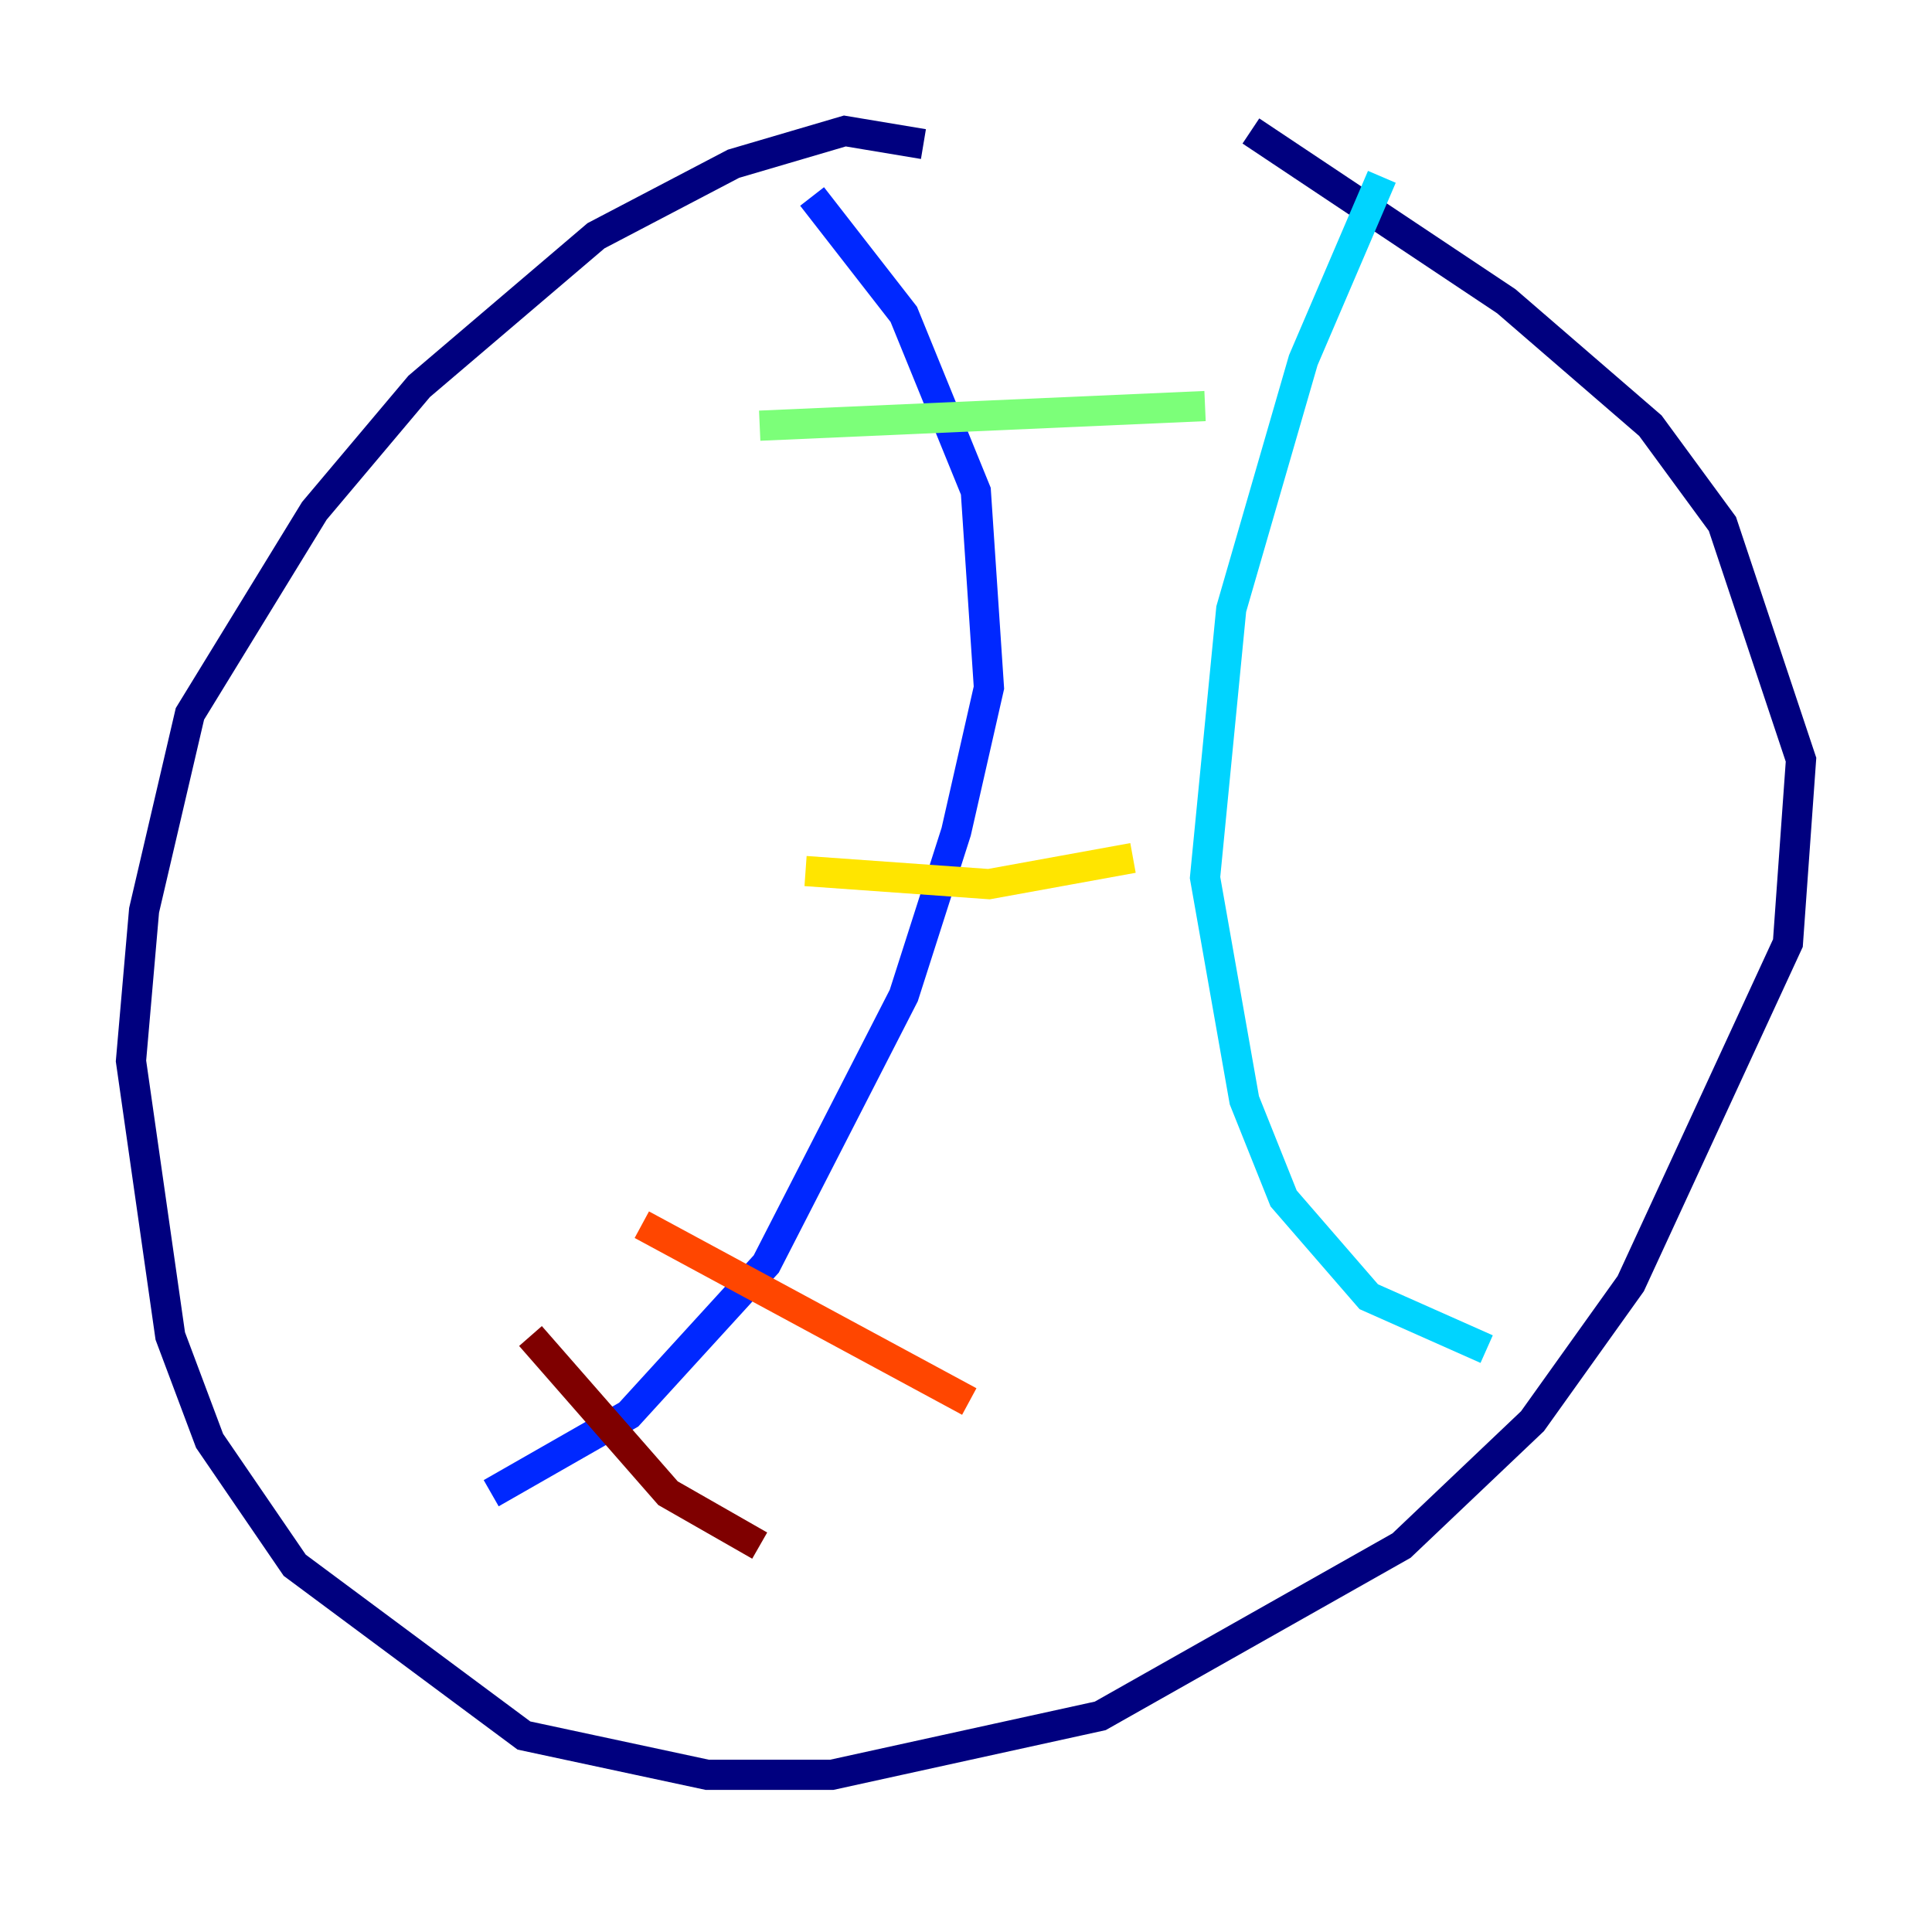 <?xml version="1.0" encoding="utf-8" ?>
<svg baseProfile="tiny" height="128" version="1.2" viewBox="0,0,128,128" width="128" xmlns="http://www.w3.org/2000/svg" xmlns:ev="http://www.w3.org/2001/xml-events" xmlns:xlink="http://www.w3.org/1999/xlink"><defs /><polyline fill="none" points="61.18,9.546 55.973,8.678 48.597,10.848 39.485,15.62 27.77,25.6 20.827,33.844 12.583,47.295 9.546,60.312 8.678,70.291 11.281,88.515 13.885,95.458 19.525,103.702 34.712,114.983 46.861,117.586 55.105,117.586 72.895,113.681 92.854,102.4 101.532,94.156 108.041,85.044 118.454,62.481 119.322,50.332 114.115,34.712 109.342,28.203 99.797,19.959 82.875,8.678" stroke="#00007f" stroke-width="2" /><polyline fill="none" points="53.803,13.017 59.878,20.827 64.651,32.542 65.519,45.559 63.349,55.105 59.878,65.953 50.766,83.742 41.654,93.722 32.542,98.929" stroke="#0028ff" stroke-width="2" /><polyline fill="none" points="91.552,11.715 86.346,23.864 81.573,40.352 79.837,58.142 82.441,72.895 85.044,79.403 90.685,85.912 98.495,89.383" stroke="#00d4ff" stroke-width="2" /><polyline fill="none" points="50.332,28.203 79.837,26.902" stroke="#7cff79" stroke-width="2" /><polyline fill="none" points="53.37,57.709 65.519,58.576 75.064,56.841" stroke="#ffe500" stroke-width="2" /><polyline fill="none" points="42.522,81.139 64.217,92.854" stroke="#ff4600" stroke-width="2" /><polyline fill="none" points="35.146,88.515 44.258,98.929 50.332,102.4" stroke="#7f0000" stroke-width="2" /></svg>